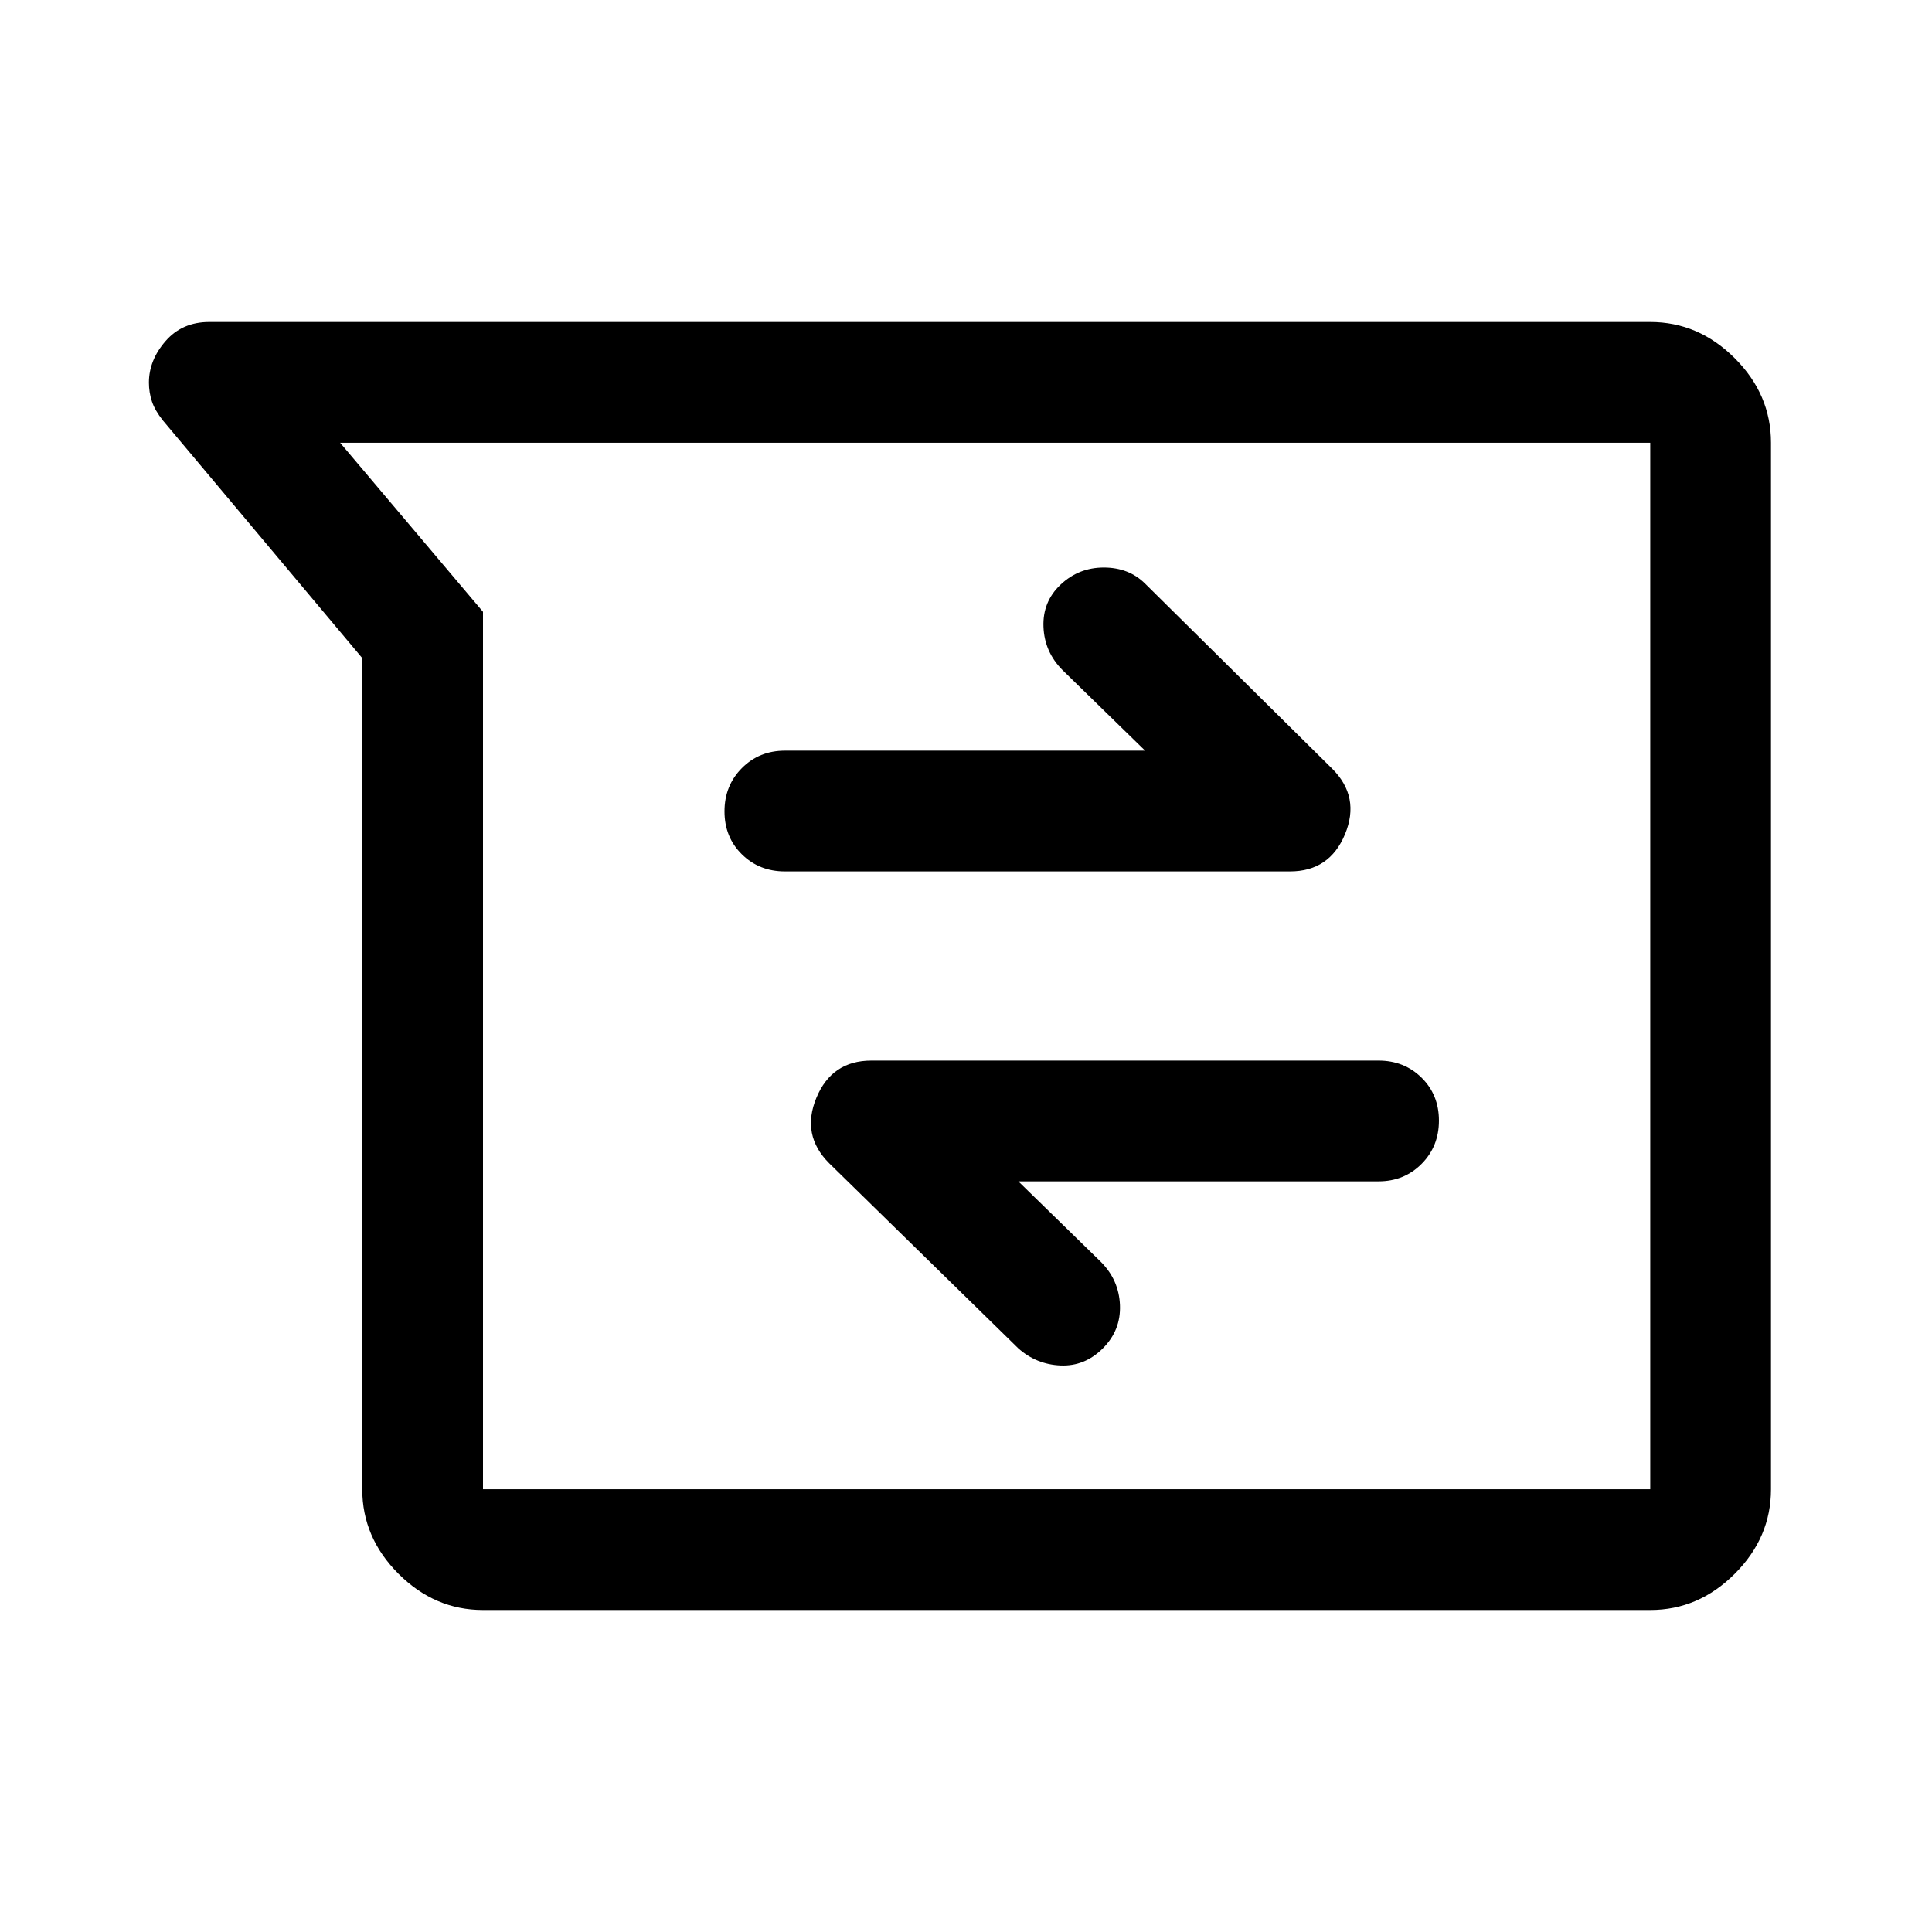 <svg xmlns="http://www.w3.org/2000/svg" width="48" height="48" viewBox="0 -960 960 960" fill="currentColor"><path d="M240-160q-24 0-42-18t-18-42v-413L81-751q-4-5-5.5-9.51-1.5-4.52-1.5-9.38 0-11.11 8.25-20.61T104-800h716q24 0 42 18t18 42v520q0 24-18 42t-42 18H240Zm-71-580 71 84v436h580v-520H169Zm337 367h179q12.75 0 21.38-8.68 8.62-8.67 8.62-21.5 0-12.82-8.62-21.32-8.63-8.5-21.38-8.5H433q-19.69 0-27.34 18.5Q398-396 412-382l94 92q9 8 21 8.5t21-8.5q9-9 8.5-21.5T547-333l-41-40Zm63-214H390q-12.75 0-21.37 8.68-8.63 8.67-8.63 21.5 0 12.82 8.63 21.32 8.62 8.5 21.37 8.5h251q19.69 0 27.34-18.5Q676-564 662-578l-93-92q-8.07-8-20.53-8-12.47 0-21.47 8.5-9 8.5-8.5 21T528-627l41 40Zm-74 107Z"/></svg>
